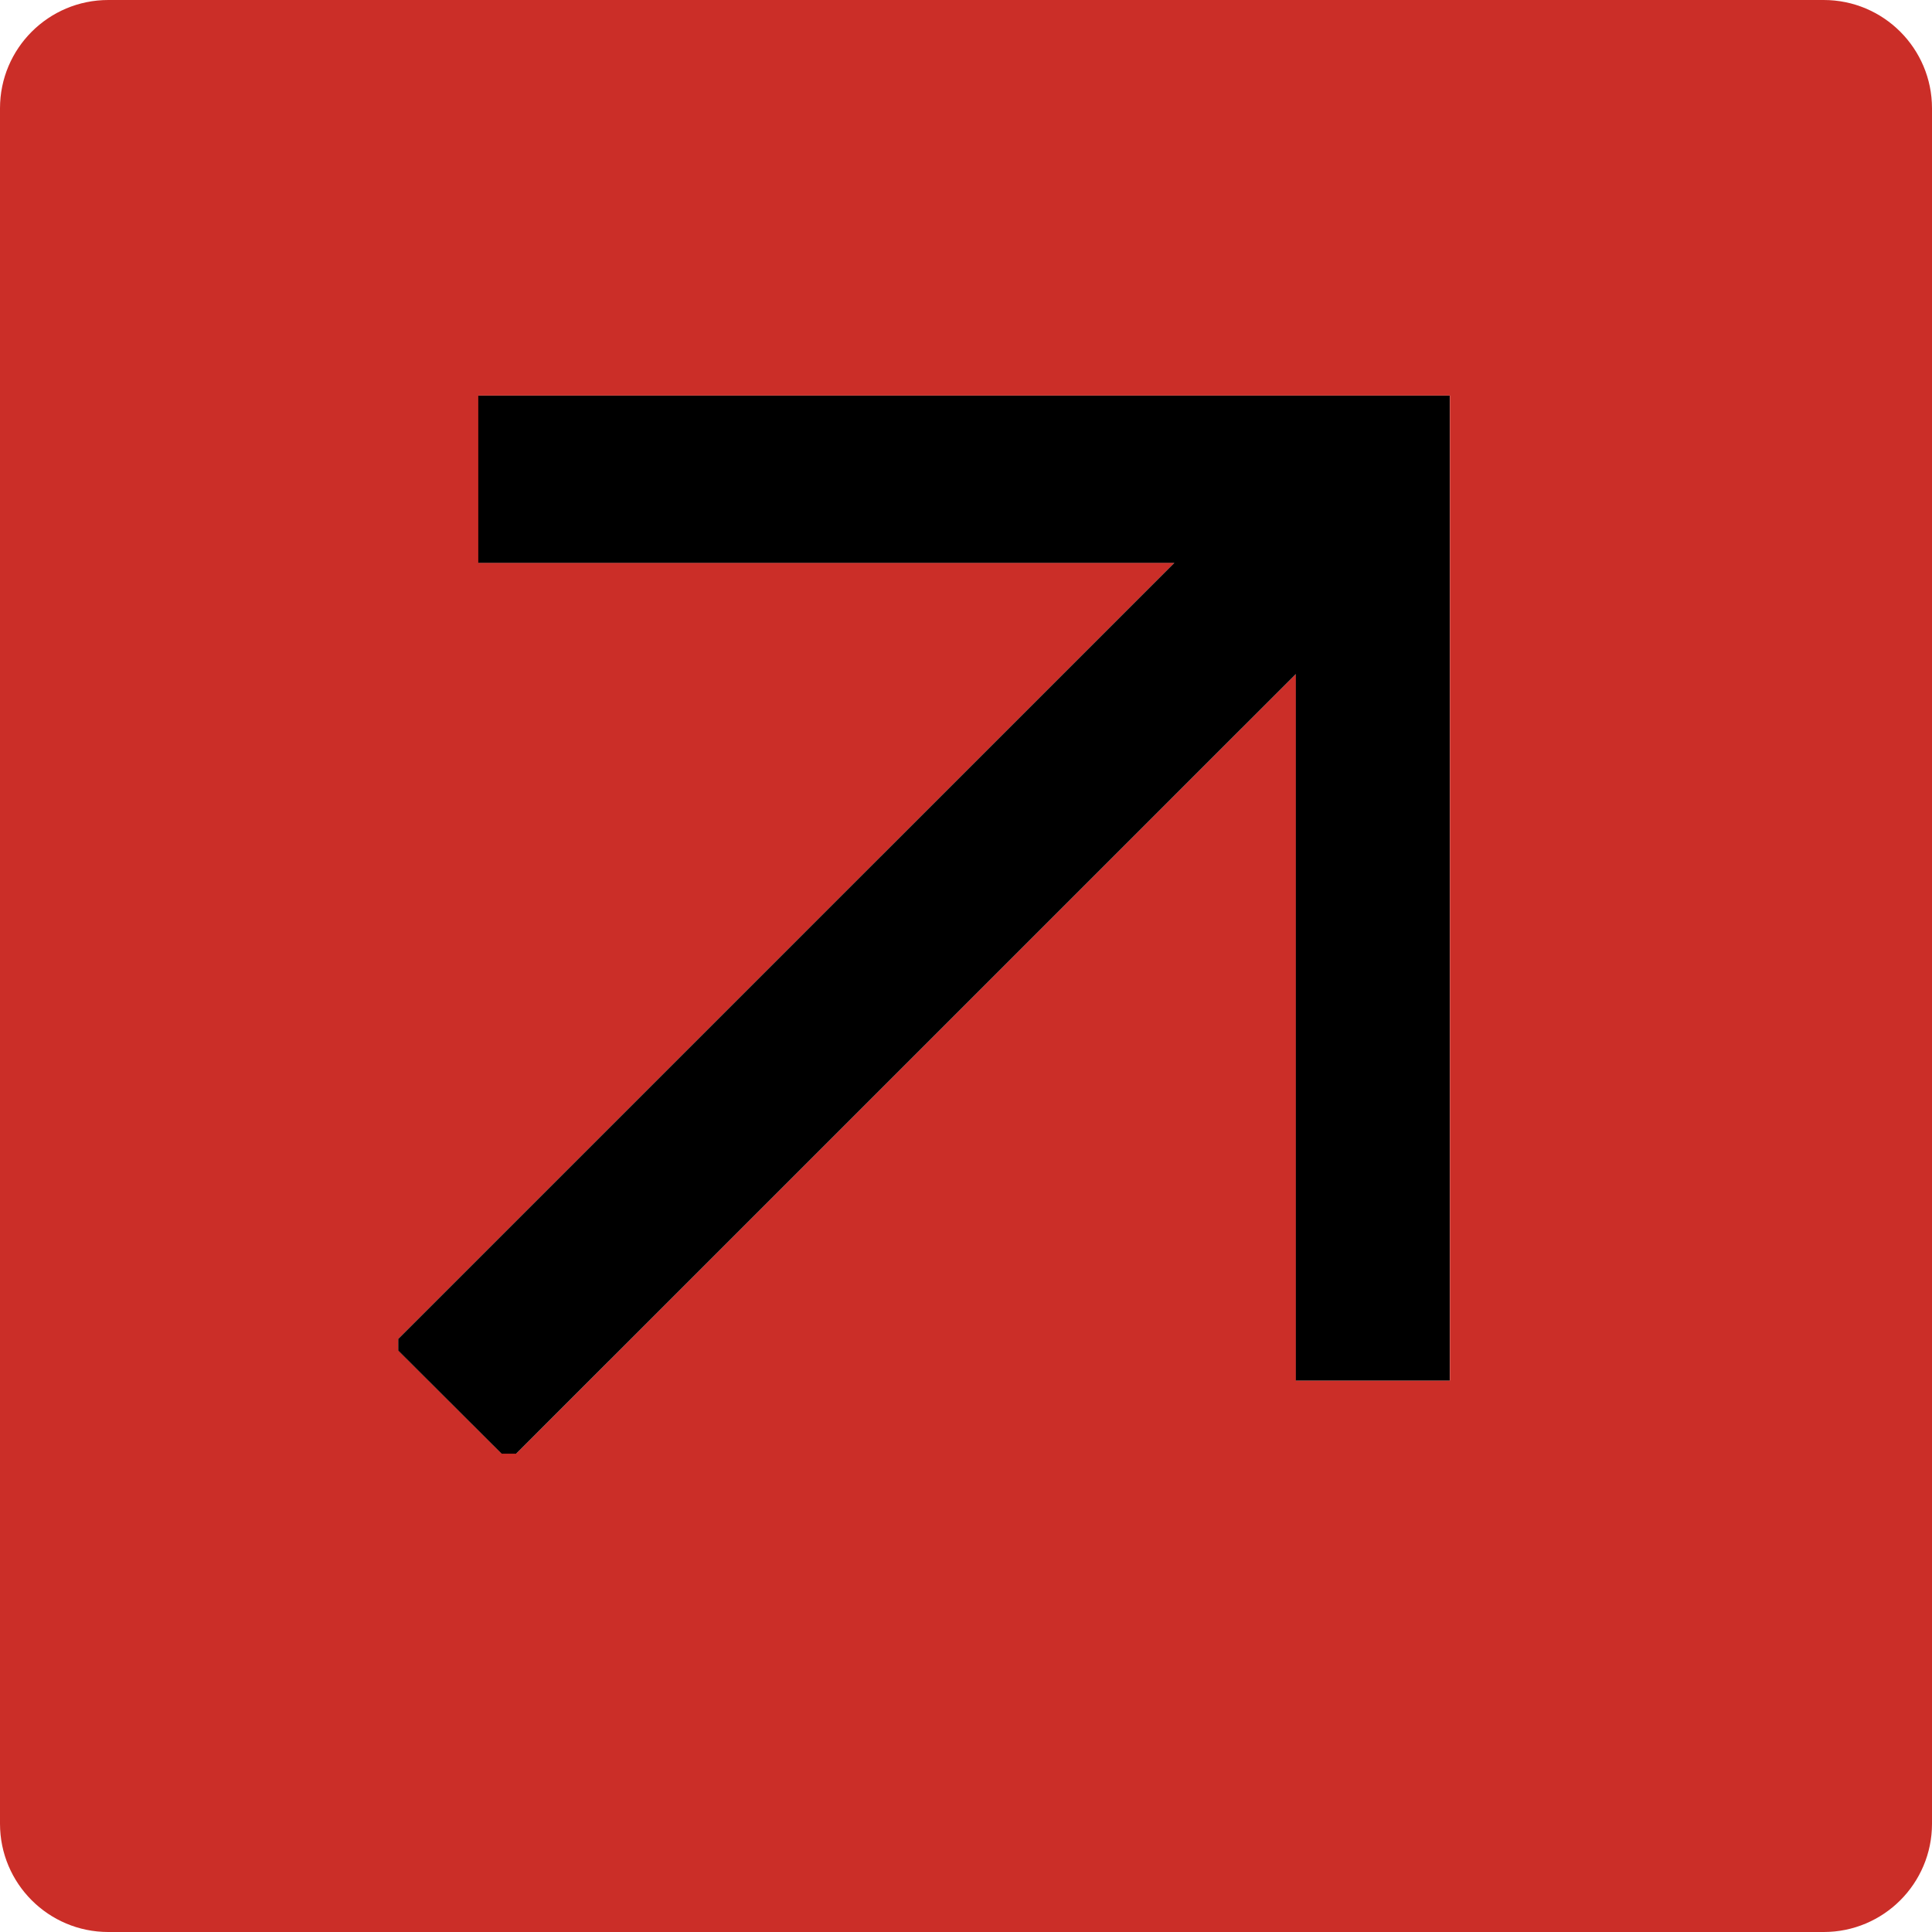 <?xml version="1.0" encoding="UTF-8"?>
<svg id="Layer_2" data-name="Layer 2" xmlns="http://www.w3.org/2000/svg" viewBox="0 0 314.84 314.84">
  <defs>
    <style>
      .cls-1 {
        fill: #cb2e28;
      }
    </style>
  </defs>
  <g id="Layer_1-2" data-name="Layer 1">
    <g>
      <path class="cls-1" d="m297.19,0H17.65C7.9,0,0,7.9,0,17.65v279.54c0,9.75,7.9,17.65,17.65,17.65h279.54c9.75,0,17.65-7.9,17.65-17.65V17.65c0-9.75-7.9-17.65-17.65-17.65Zm-60.92,224.97h-25.08v-115.13c-42.68,42.68-84.8,84.79-127.05,127.04h-2.38c-5.64-5.63-11.12-11.1-16.84-16.8v-1.9c41.92-41.92,84.1-84.09,126.48-126.47h-113.44v-27.25h158.32v160.5Z"/>
      <path d="m77.94,91.72h113.44c-42.38,42.37-84.56,84.55-126.48,126.47v1.9c5.71,5.7,11.2,11.17,16.84,16.8h2.38c42.25-42.25,84.37-84.36,127.05-127.04v115.13h25.08V64.47H77.94v27.25Z"/>
    </g>
  </g>
</svg>
